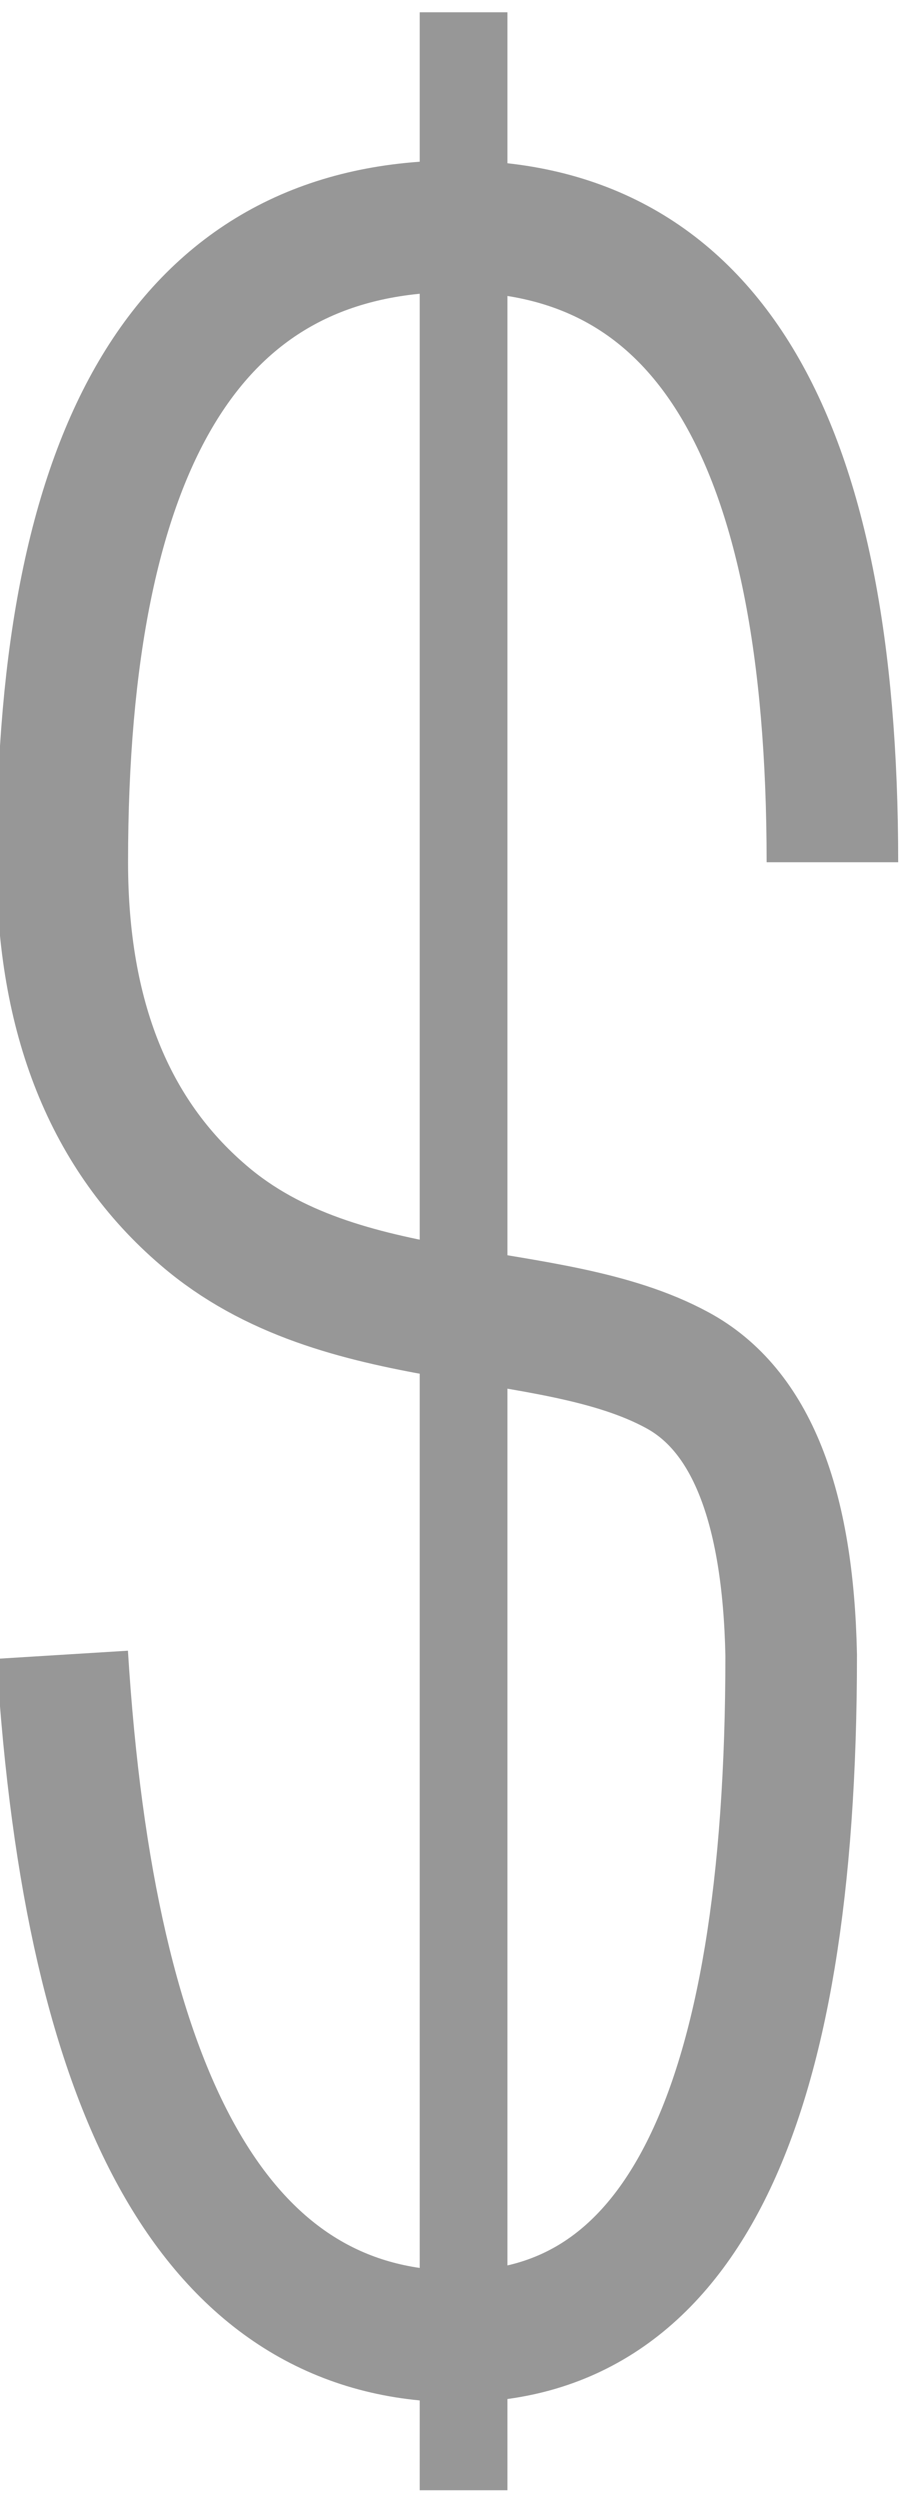 <svg width="21" height="57" viewBox="0 0 21 57" xmlns="http://www.w3.org/2000/svg"><title>Artboard 7</title><g stroke="#979797" fill="none" fill-rule="evenodd"><path d="M18.98 19.66c0-9.78-2.92-14.6-8.78-14.5-5.85.12-8.78 4.95-8.78 14.5 0 3.53 1.08 6.22 3.22 8.05 3.16 2.72 7.87 1.94 10.8 3.53 1.67.9 2.53 3.06 2.6 6.5 0 10.52-2.6 15.7-7.84 15.53-5.22-.17-8.15-5.35-8.78-15.54" stroke-width="3"/><path d="M10.57.28v56.5" stroke-width="2"/></g></svg>